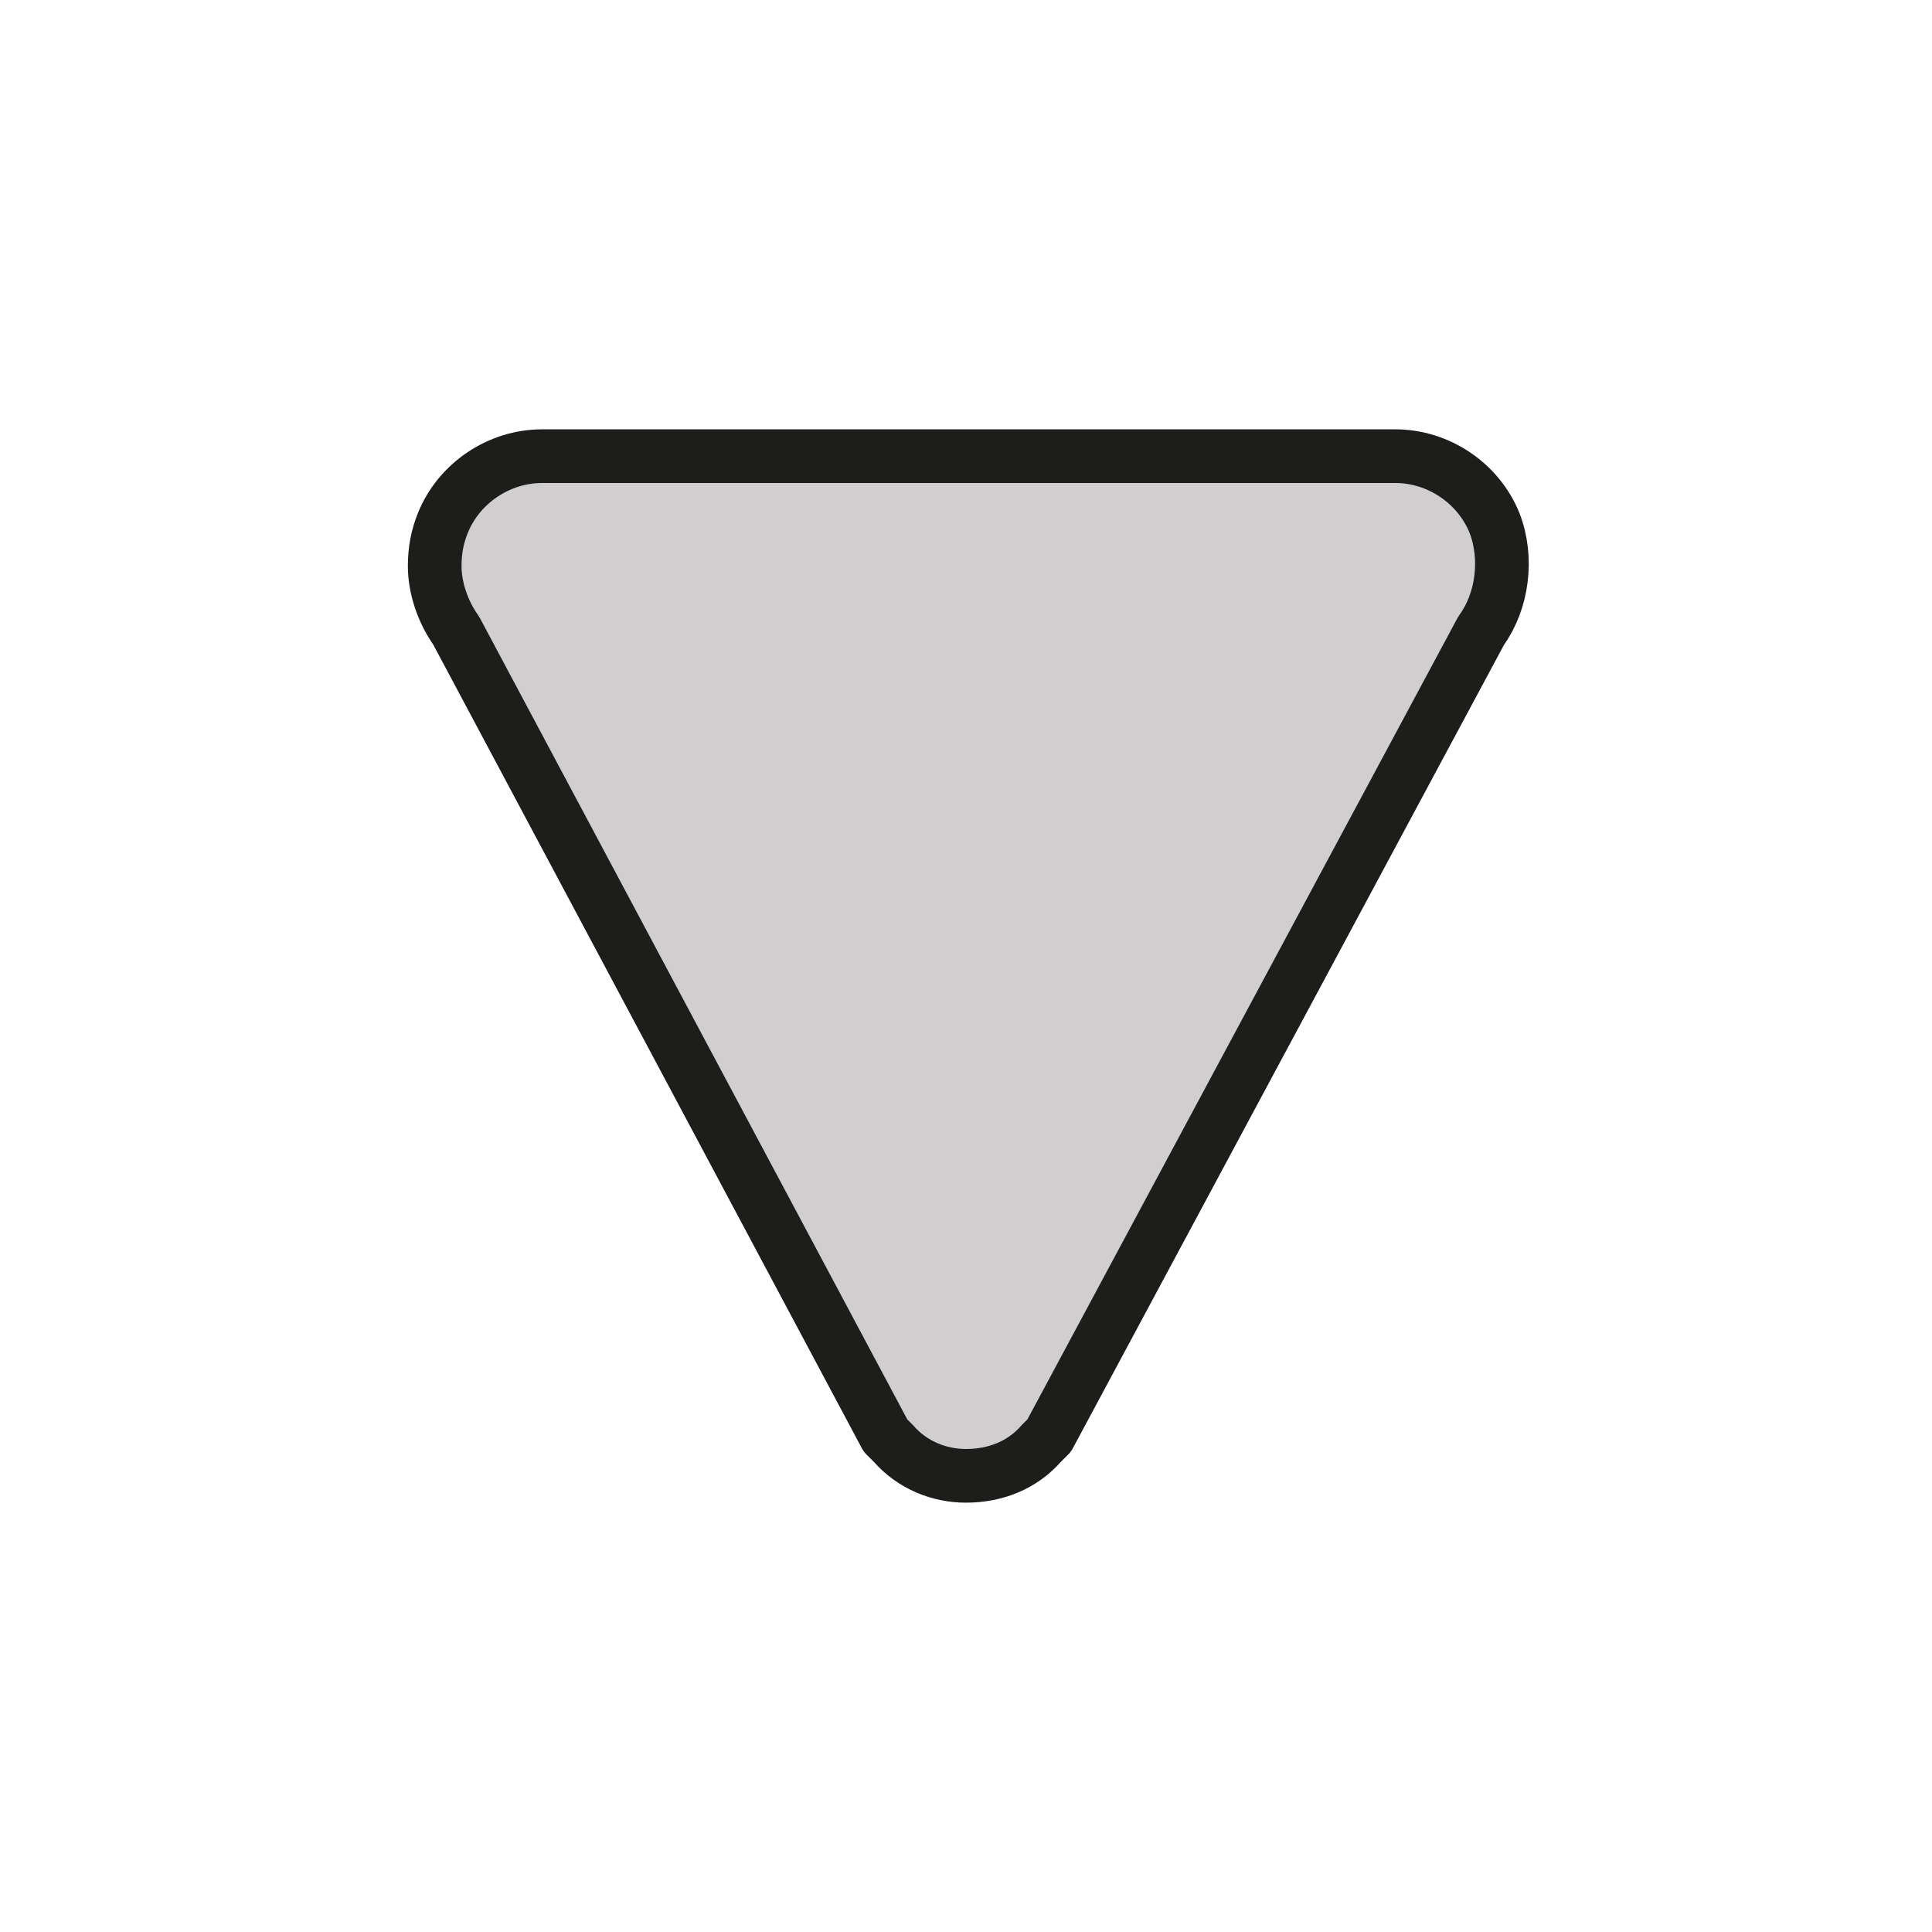 <?xml version="1.0" encoding="utf-8"?>
<!-- Generator: Adobe Illustrator 21.1.0, SVG Export Plug-In . SVG Version: 6.00 Build 0)  -->
<svg version="1.1" id="emoji" xmlns="http://www.w3.org/2000/svg" xmlns:xlink="http://www.w3.org/1999/xlink" x="0px" y="0px"
	 viewBox="0 0 72 72" enable-background="new 0 0 72 72" xml:space="preserve">
<g id="_xD83D__xDD3D__2_">
	<path fill="#D0CECE" stroke="#1D1D1B" stroke-width="2" stroke-linejoin="round" stroke-miterlimit="10" d="M16.5,19.5
		c-0.2,0.5-0.3,1-0.3,1.6c0,0.8,0.3,1.7,0.8,2.4l16,30l0.3,0.3C34,54.6,35,55,36,55c1.1,0,2.1-0.4,2.8-1.2l0.3-0.3l16.1-30
		c0.8-1.1,1-2.7,0.5-4C55.1,18,53.6,17,52,17H20.2C18.6,17,17.1,18,16.5,19.5z"/>
</g>
</svg>
